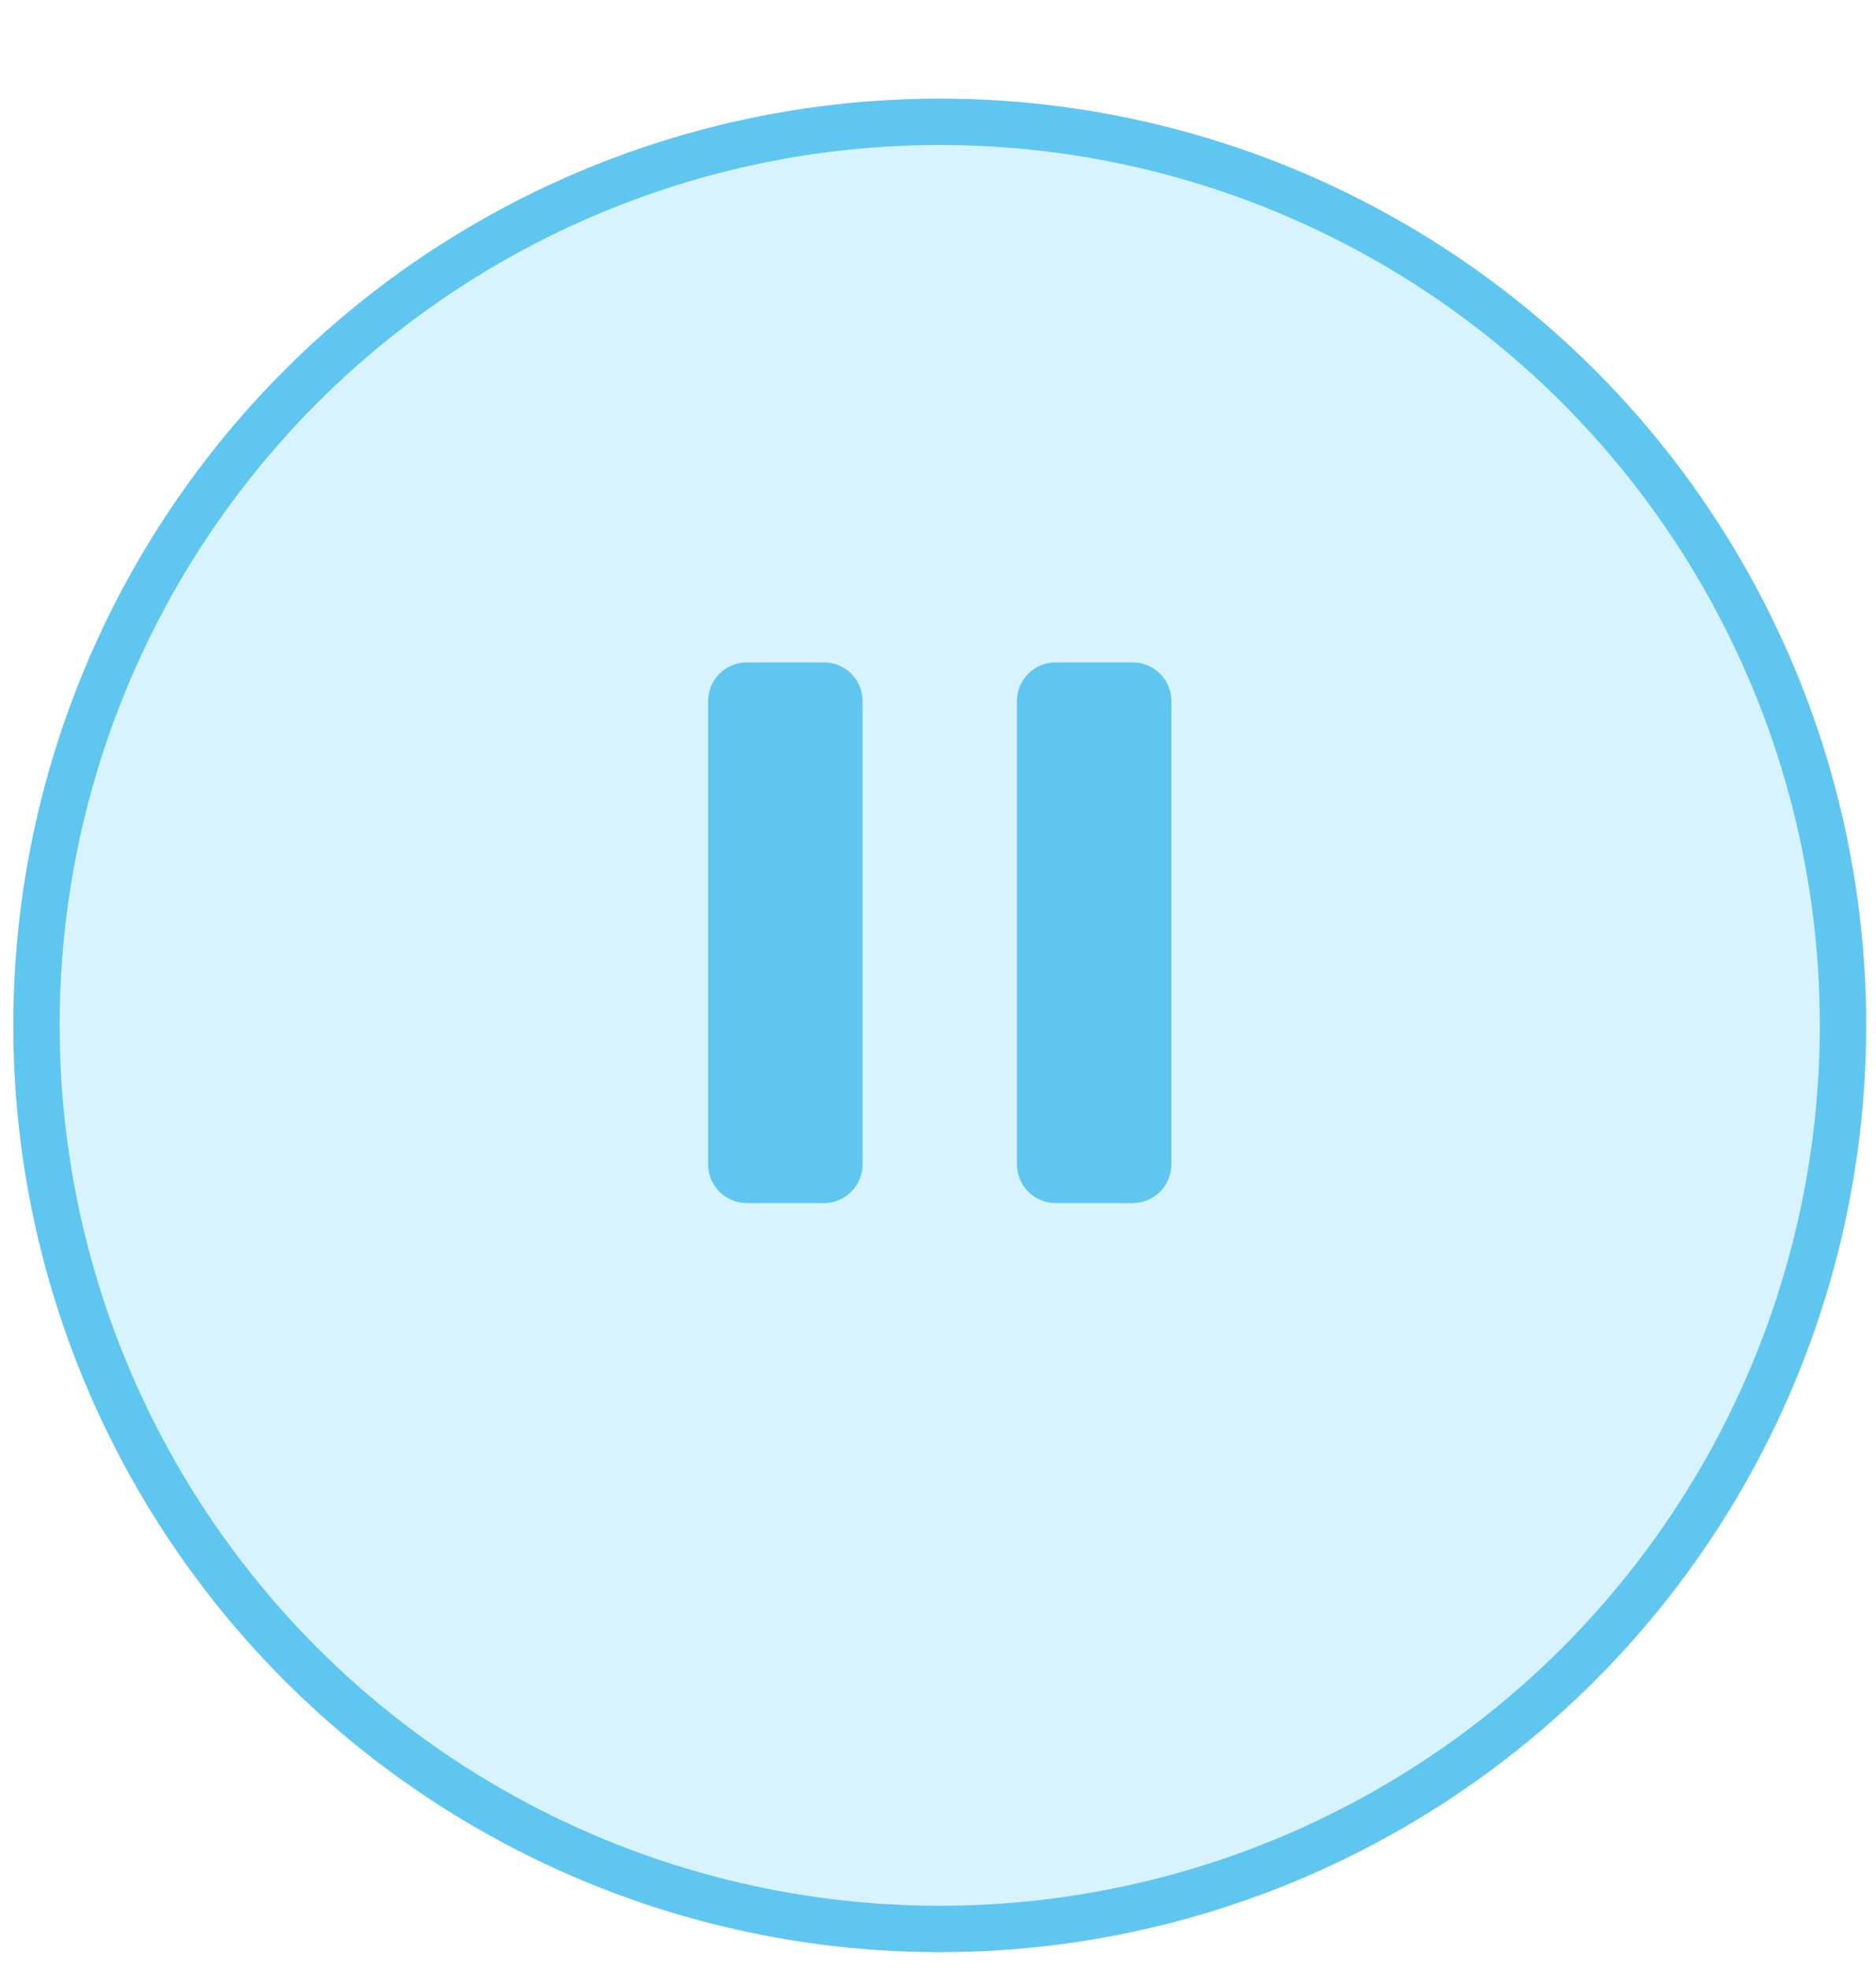 <svg width="81" height="85" viewBox="0 0 81 85" fill="none" xmlns="http://www.w3.org/2000/svg">
<g filter="url(#filter0_d_2332_2194)">
<circle cx="40.575" cy="40.257" r="40" fill="#D6F3FF"/>
<circle cx="40.575" cy="40.257" r="39" stroke="#5FC6F0" stroke-width="2"/>
</g>
<path d="M35.575 28.591H32.242C31.321 28.591 30.575 29.337 30.575 30.257V50.257C30.575 51.178 31.321 51.924 32.242 51.924H35.575C36.496 51.924 37.242 51.178 37.242 50.257V30.257C37.242 29.337 36.496 28.591 35.575 28.591Z" fill="#5FC6F0"/>
<path d="M48.909 28.591H45.575C44.655 28.591 43.909 29.337 43.909 30.257V50.257C43.909 51.178 44.655 51.924 45.575 51.924H48.909C49.829 51.924 50.575 51.178 50.575 50.257V30.257C50.575 29.337 49.829 28.591 48.909 28.591Z" fill="#5FC6F0"/>
<defs>
<filter id="filter0_d_2332_2194" x="0.575" y="0.257" width="80" height="84" filterUnits="userSpaceOnUse" color-interpolation-filters="sRGB">
<feFlood flood-opacity="0" result="BackgroundImageFix"/>
<feColorMatrix in="SourceAlpha" type="matrix" values="0 0 0 0 0 0 0 0 0 0 0 0 0 0 0 0 0 0 127 0" result="hardAlpha"/>
<feOffset dy="4"/>
<feComposite in2="hardAlpha" operator="out"/>
<feColorMatrix type="matrix" values="0 0 0 0 0.373 0 0 0 0 0.776 0 0 0 0 0.941 0 0 0 1 0"/>
<feBlend mode="normal" in2="BackgroundImageFix" result="effect1_dropShadow_2332_2194"/>
<feBlend mode="normal" in="SourceGraphic" in2="effect1_dropShadow_2332_2194" result="shape"/>
</filter>
</defs>
</svg>
